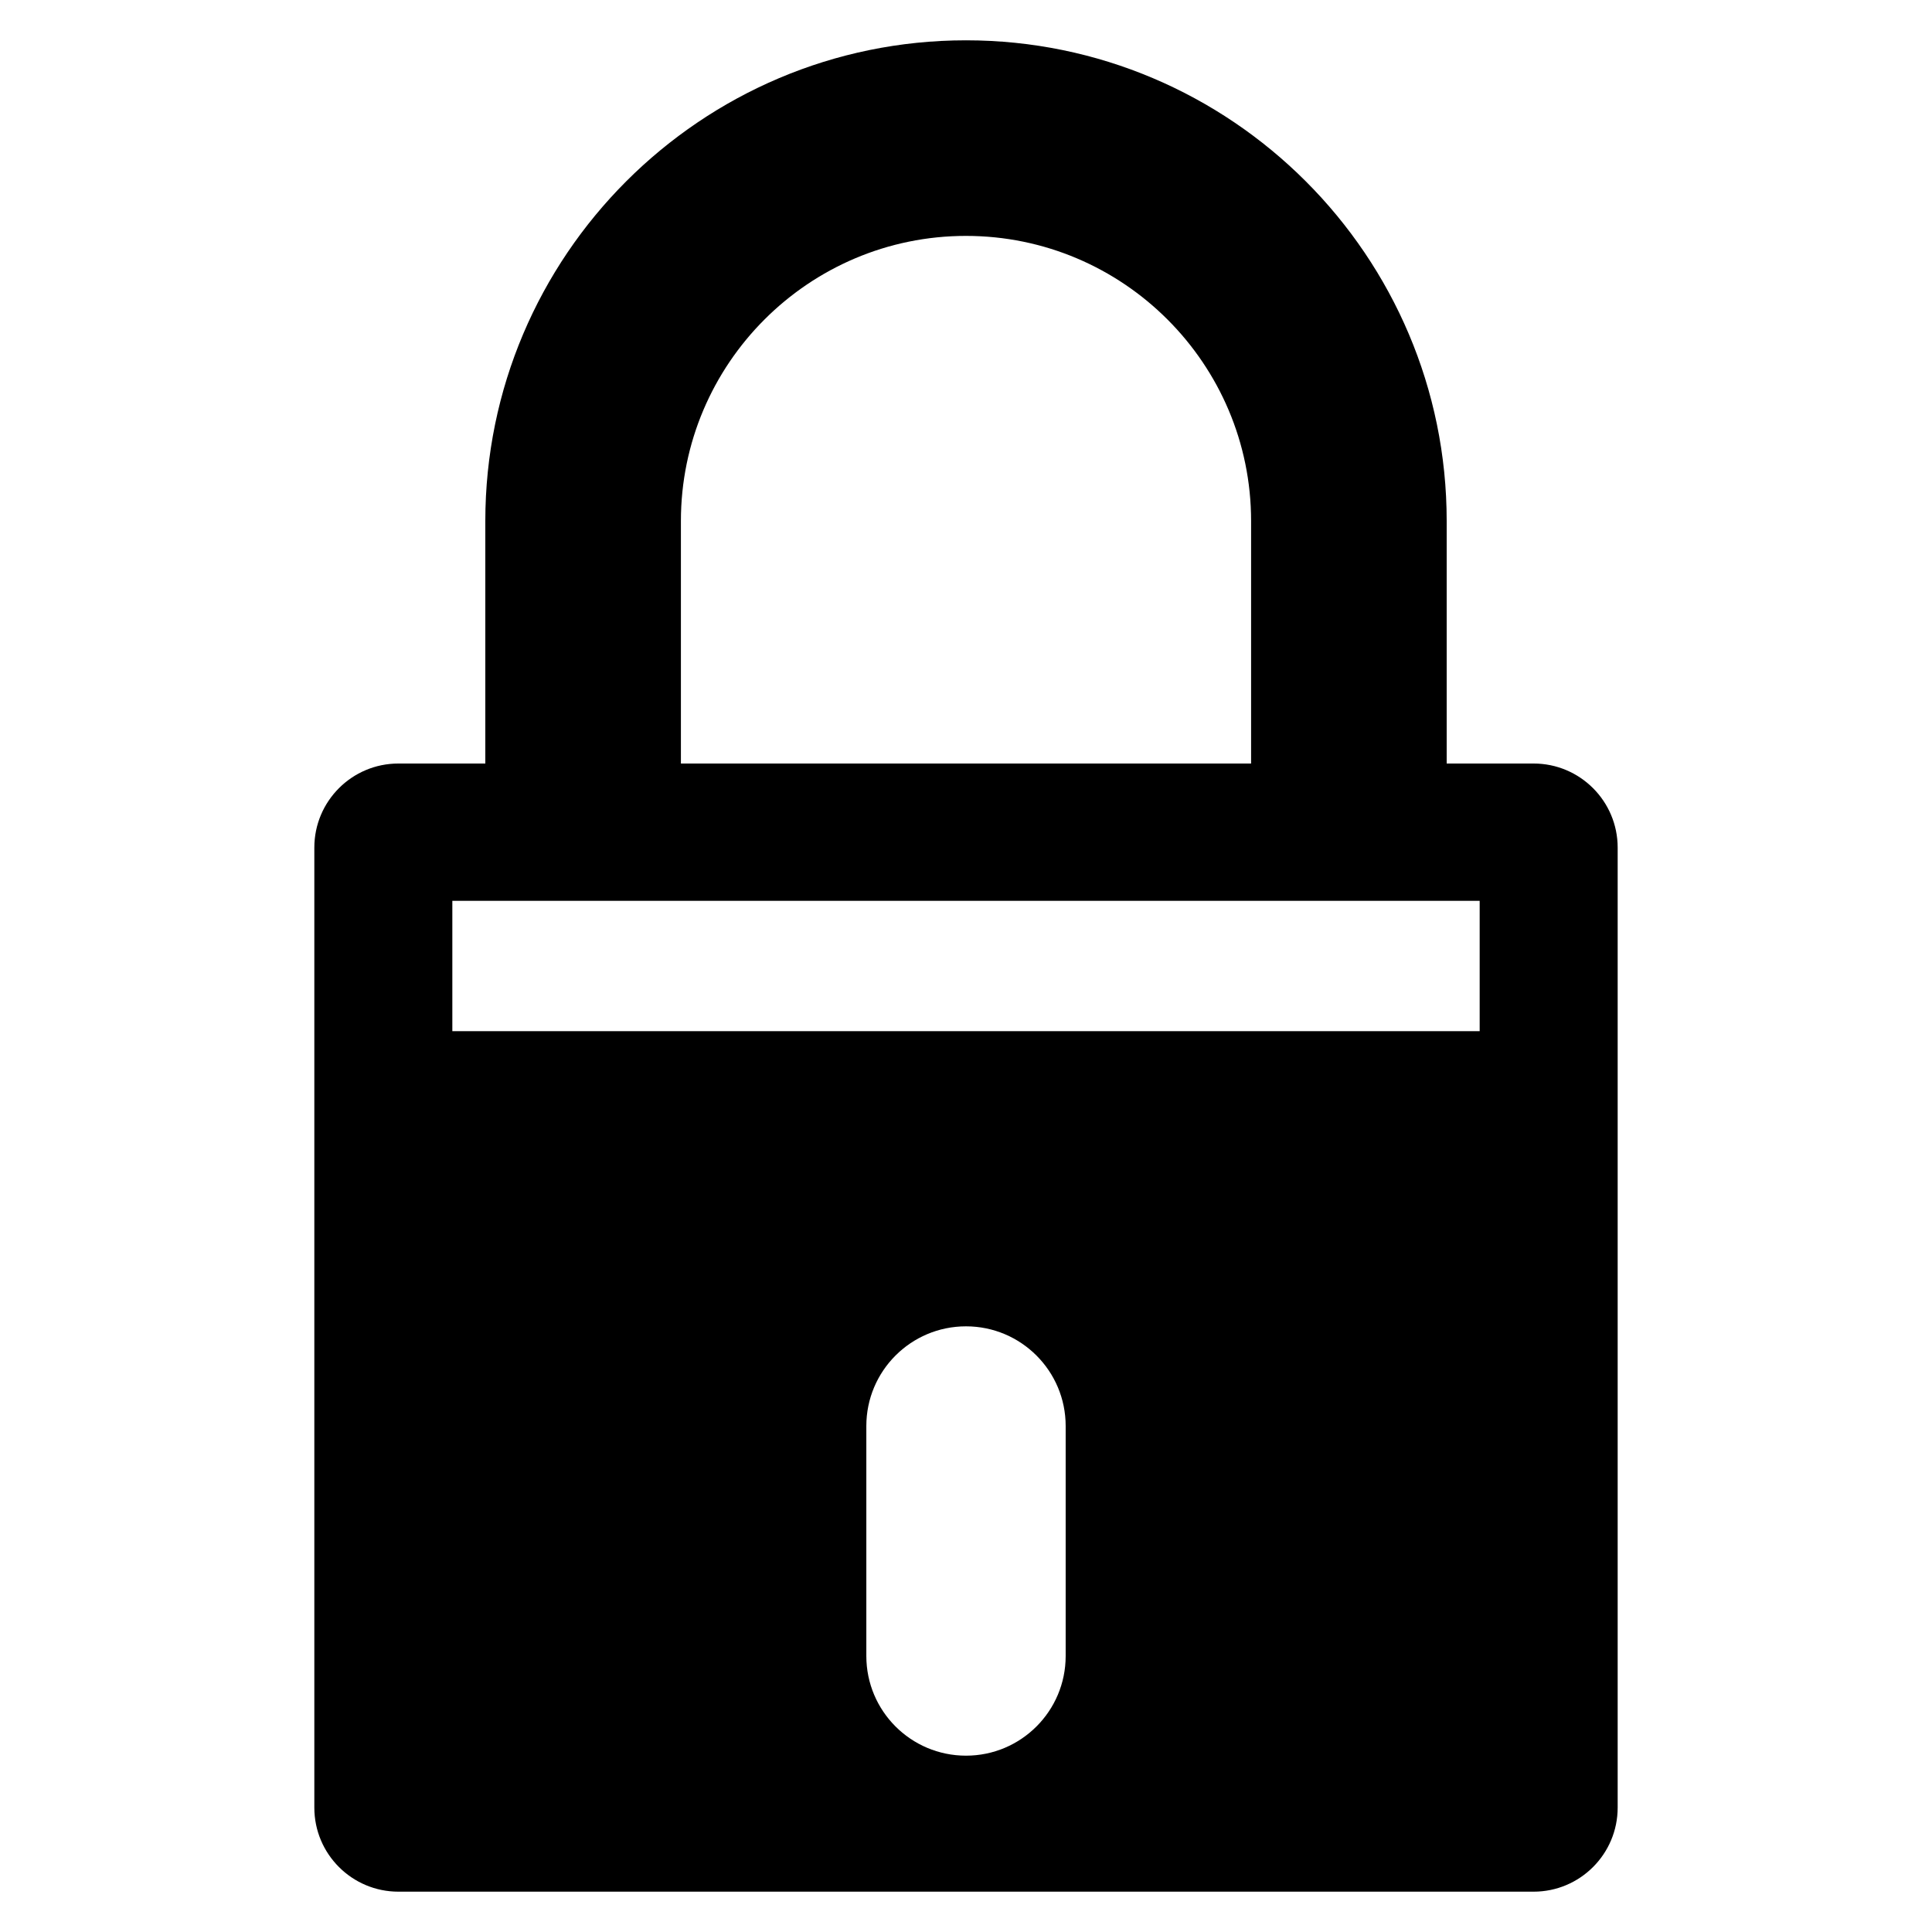 <?xml version="1.0" encoding="utf-8"?>
<!-- Generator: Adobe Illustrator 16.0.0, SVG Export Plug-In . SVG Version: 6.00 Build 0)  -->
<!DOCTYPE svg PUBLIC "-//W3C//DTD SVG 1.1//EN" "http://www.w3.org/Graphics/SVG/1.1/DTD/svg11.dtd">
<svg version="1.1" id="Layer_1" xmlns="http://www.w3.org/2000/svg" xmlns:xlink="http://www.w3.org/1999/xlink" x="0px" y="0px"
	 width="126px" height="126px" viewBox="0 0 126 126" enable-background="new 0 0 126 126" xml:space="preserve">
<path d="M100.016,49.795h-5.667V33.979c0-17.286-14.063-31.35-31.35-31.35c-17.285,0-31.348,14.064-31.348,31.35v15.816h-5.667
	c-3.028,0-5.484,2.456-5.484,5.484v62.607c0,3.029,2.456,5.484,5.484,5.484h74.032c3.028,0,5.484-2.455,5.484-5.484V55.279
	C105.5,52.251,103.044,49.795,100.016,49.795z M44.407,33.979c0-10.253,8.34-18.594,18.592-18.594
	c10.253,0,18.594,8.341,18.594,18.594v15.816H44.407V33.979z M69.5,108c0,3.59-2.91,6.5-6.5,6.5s-6.5-2.91-6.5-6.5V93
	c0-3.59,2.91-6.5,6.5-6.5s6.5,2.91,6.5,6.5V108z M96.5,67.25h-67v-8.5h67V67.25z"/>
</svg>
